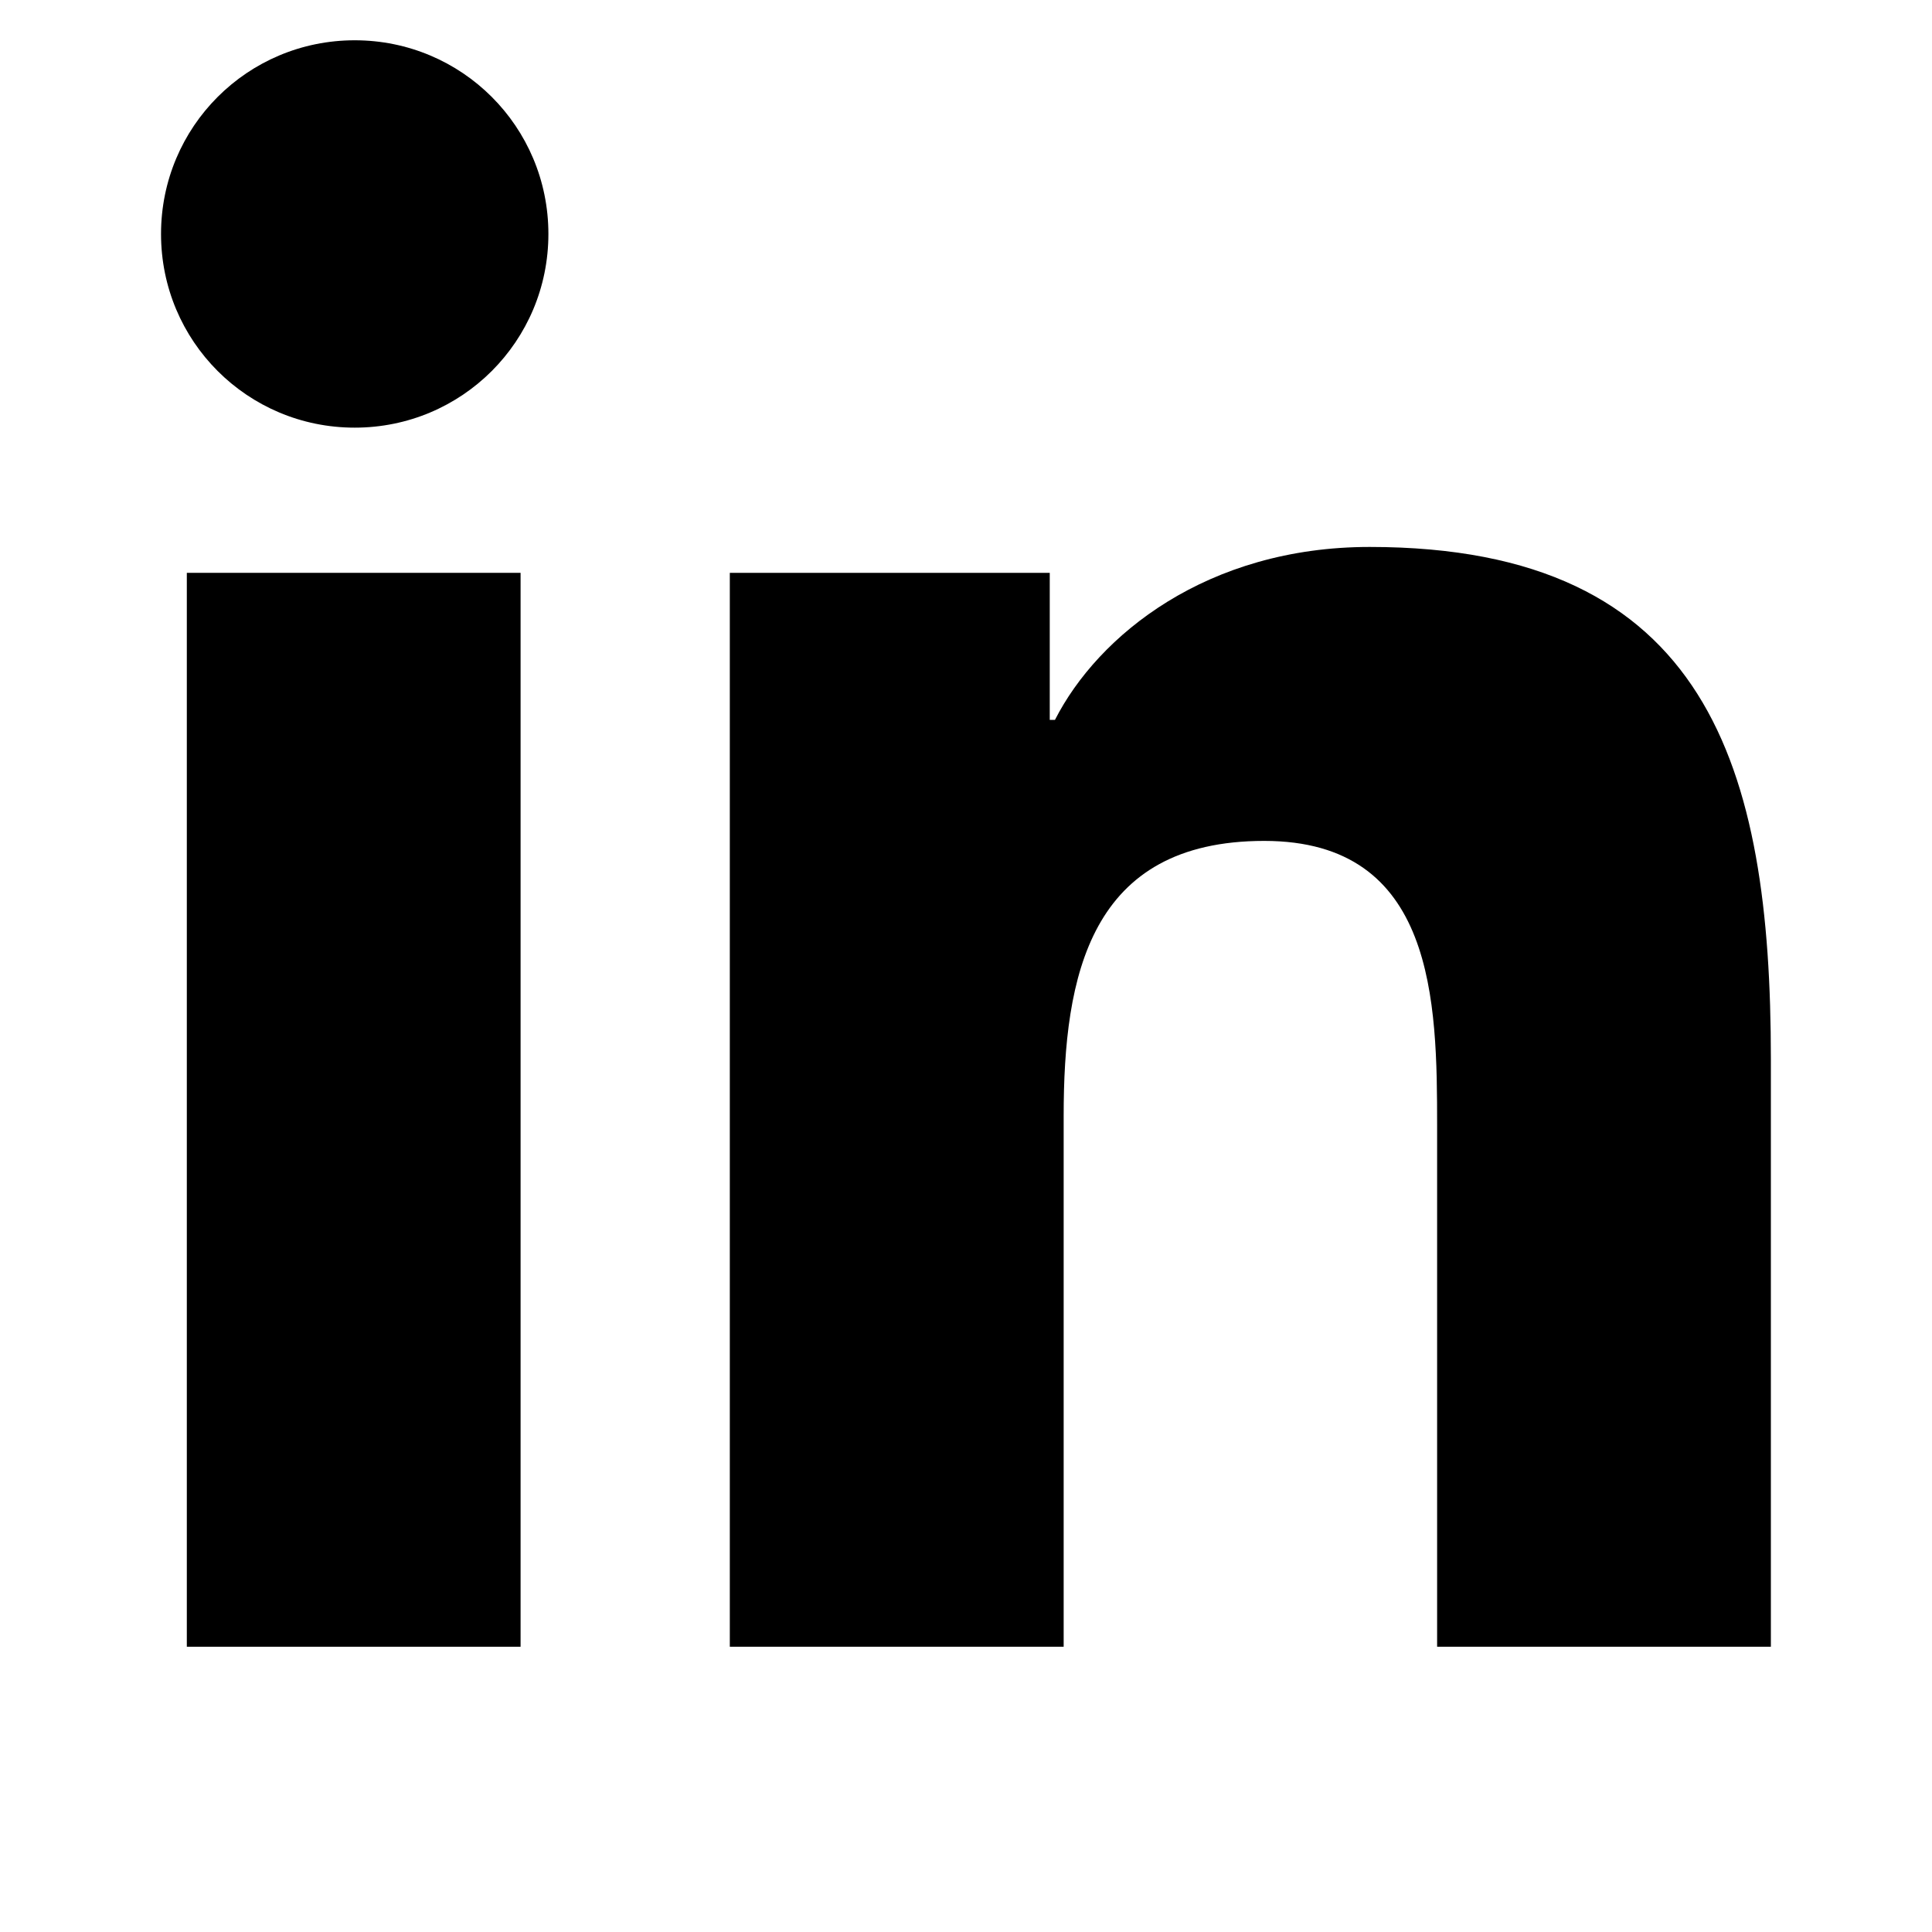 <svg width="20" height="20" viewBox="0 0 20 20" fill="none" xmlns="http://www.w3.org/2000/svg">
<path d="M3.672 0.417C2.562 0.417 1.667 1.312 1.667 2.422C1.667 3.532 2.562 4.427 3.672 4.427C4.782 4.427 5.677 3.532 5.677 2.422C5.677 1.312 4.782 0.417 3.672 0.417Z" fill="black"/>
<path d="M5.389 5.93H1.934V17.047H5.389V5.93Z" fill="black"/>
<path d="M14.179 5.662C12.496 5.662 11.368 6.575 10.921 7.452H10.867V5.93H7.555V17.047H11.011V11.552C11.011 10.101 11.279 8.705 13.087 8.705C14.859 8.705 14.877 10.37 14.877 11.659V17.047H18.332V10.961C18.332 7.953 17.688 5.662 14.179 5.662Z" fill="black"/>
</svg>
